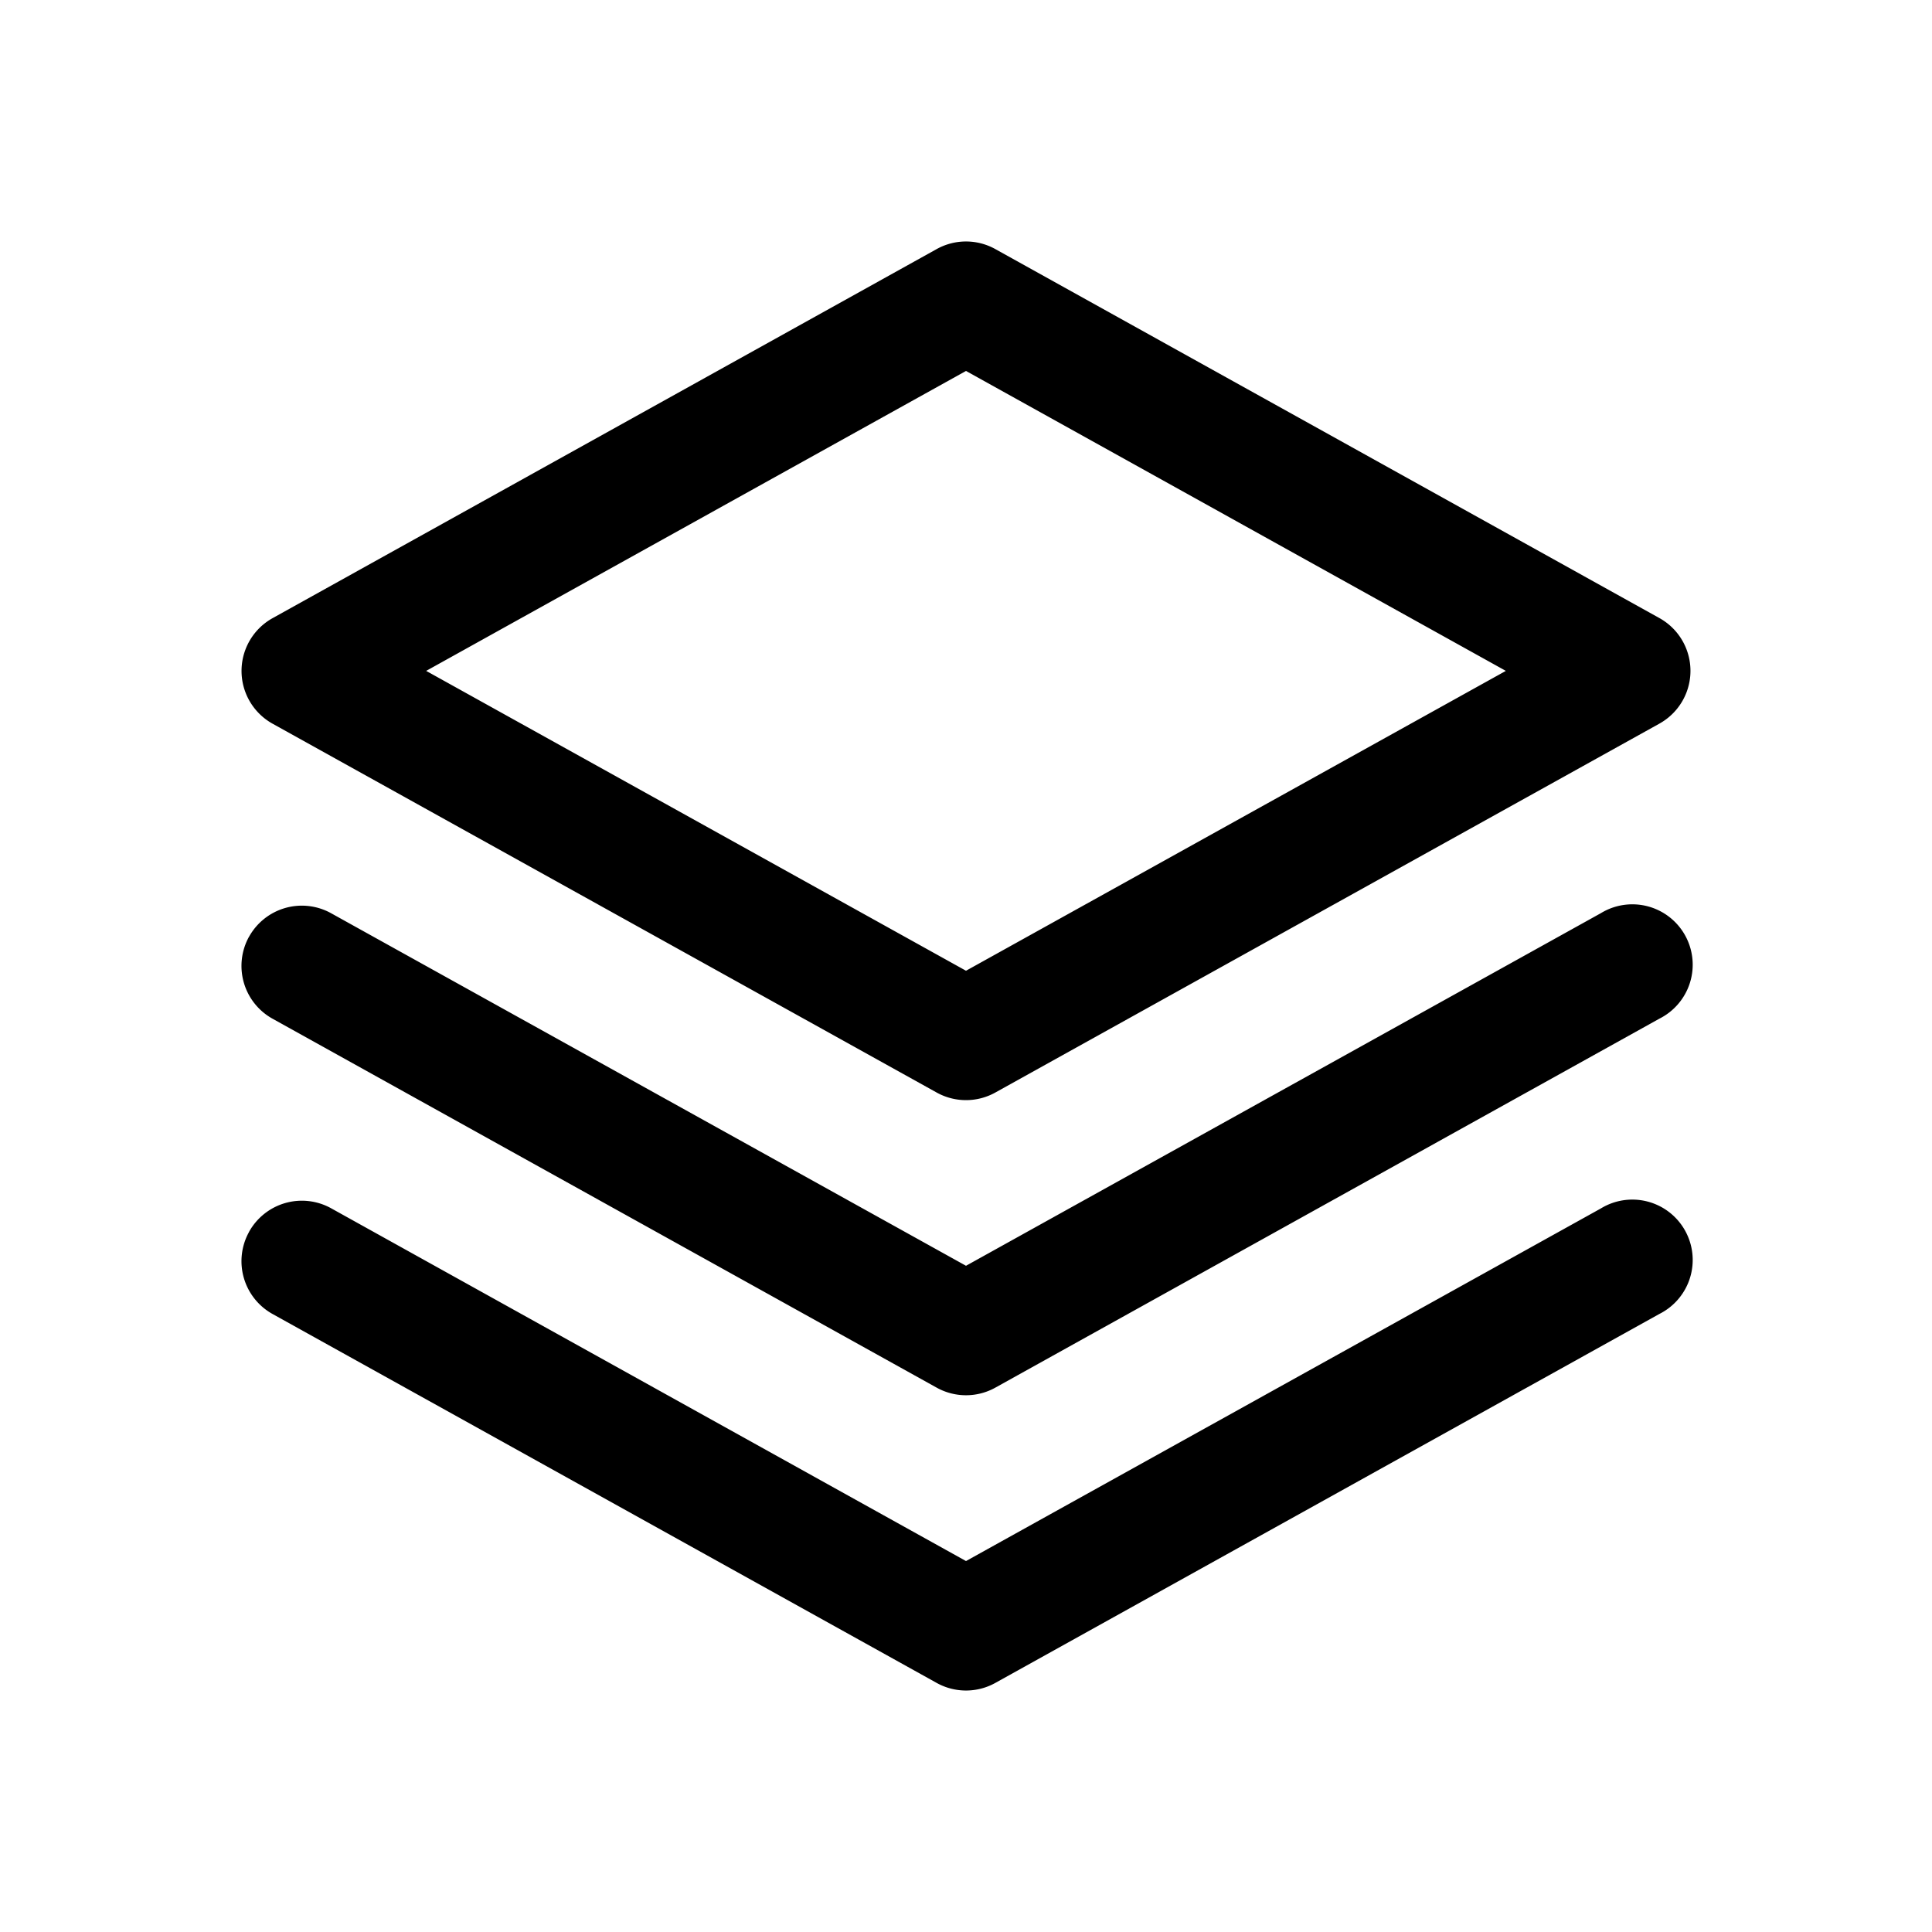 <svg xmlns="http://www.w3.org/2000/svg" width="24" height="24" fill="none" class="persona-icon" viewBox="0 0 24 24"><path fill="currentColor" fill-rule="evenodd" d="M3.094 11.636a.75.75 0 0 1 1.02-.291L12 15.724l7.886-4.38a.75.75 0 1 1 .728 1.31l-8.25 4.584a.75.75 0 0 1-.728 0l-8.25-4.583a.75.75 0 0 1-.292-1.02m0 3.667a.75.75 0 0 1 1.02-.292L12 19.392l7.886-4.38a.75.75 0 1 1 .728 1.31l-8.25 4.584a.75.75 0 0 1-.728 0l-8.25-4.583a.75.75 0 0 1-.292-1.02m8.542-12.209a.75.75 0 0 1 .728 0l8.25 4.584a.75.75 0 0 1 0 1.311l-8.25 4.583a.75.75 0 0 1-.728 0L3.386 8.99a.75.75 0 0 1 0-1.311zm-6.342 5.24L12 12.059l6.706-3.725L12 4.608z" clip-rule="evenodd"/></svg>